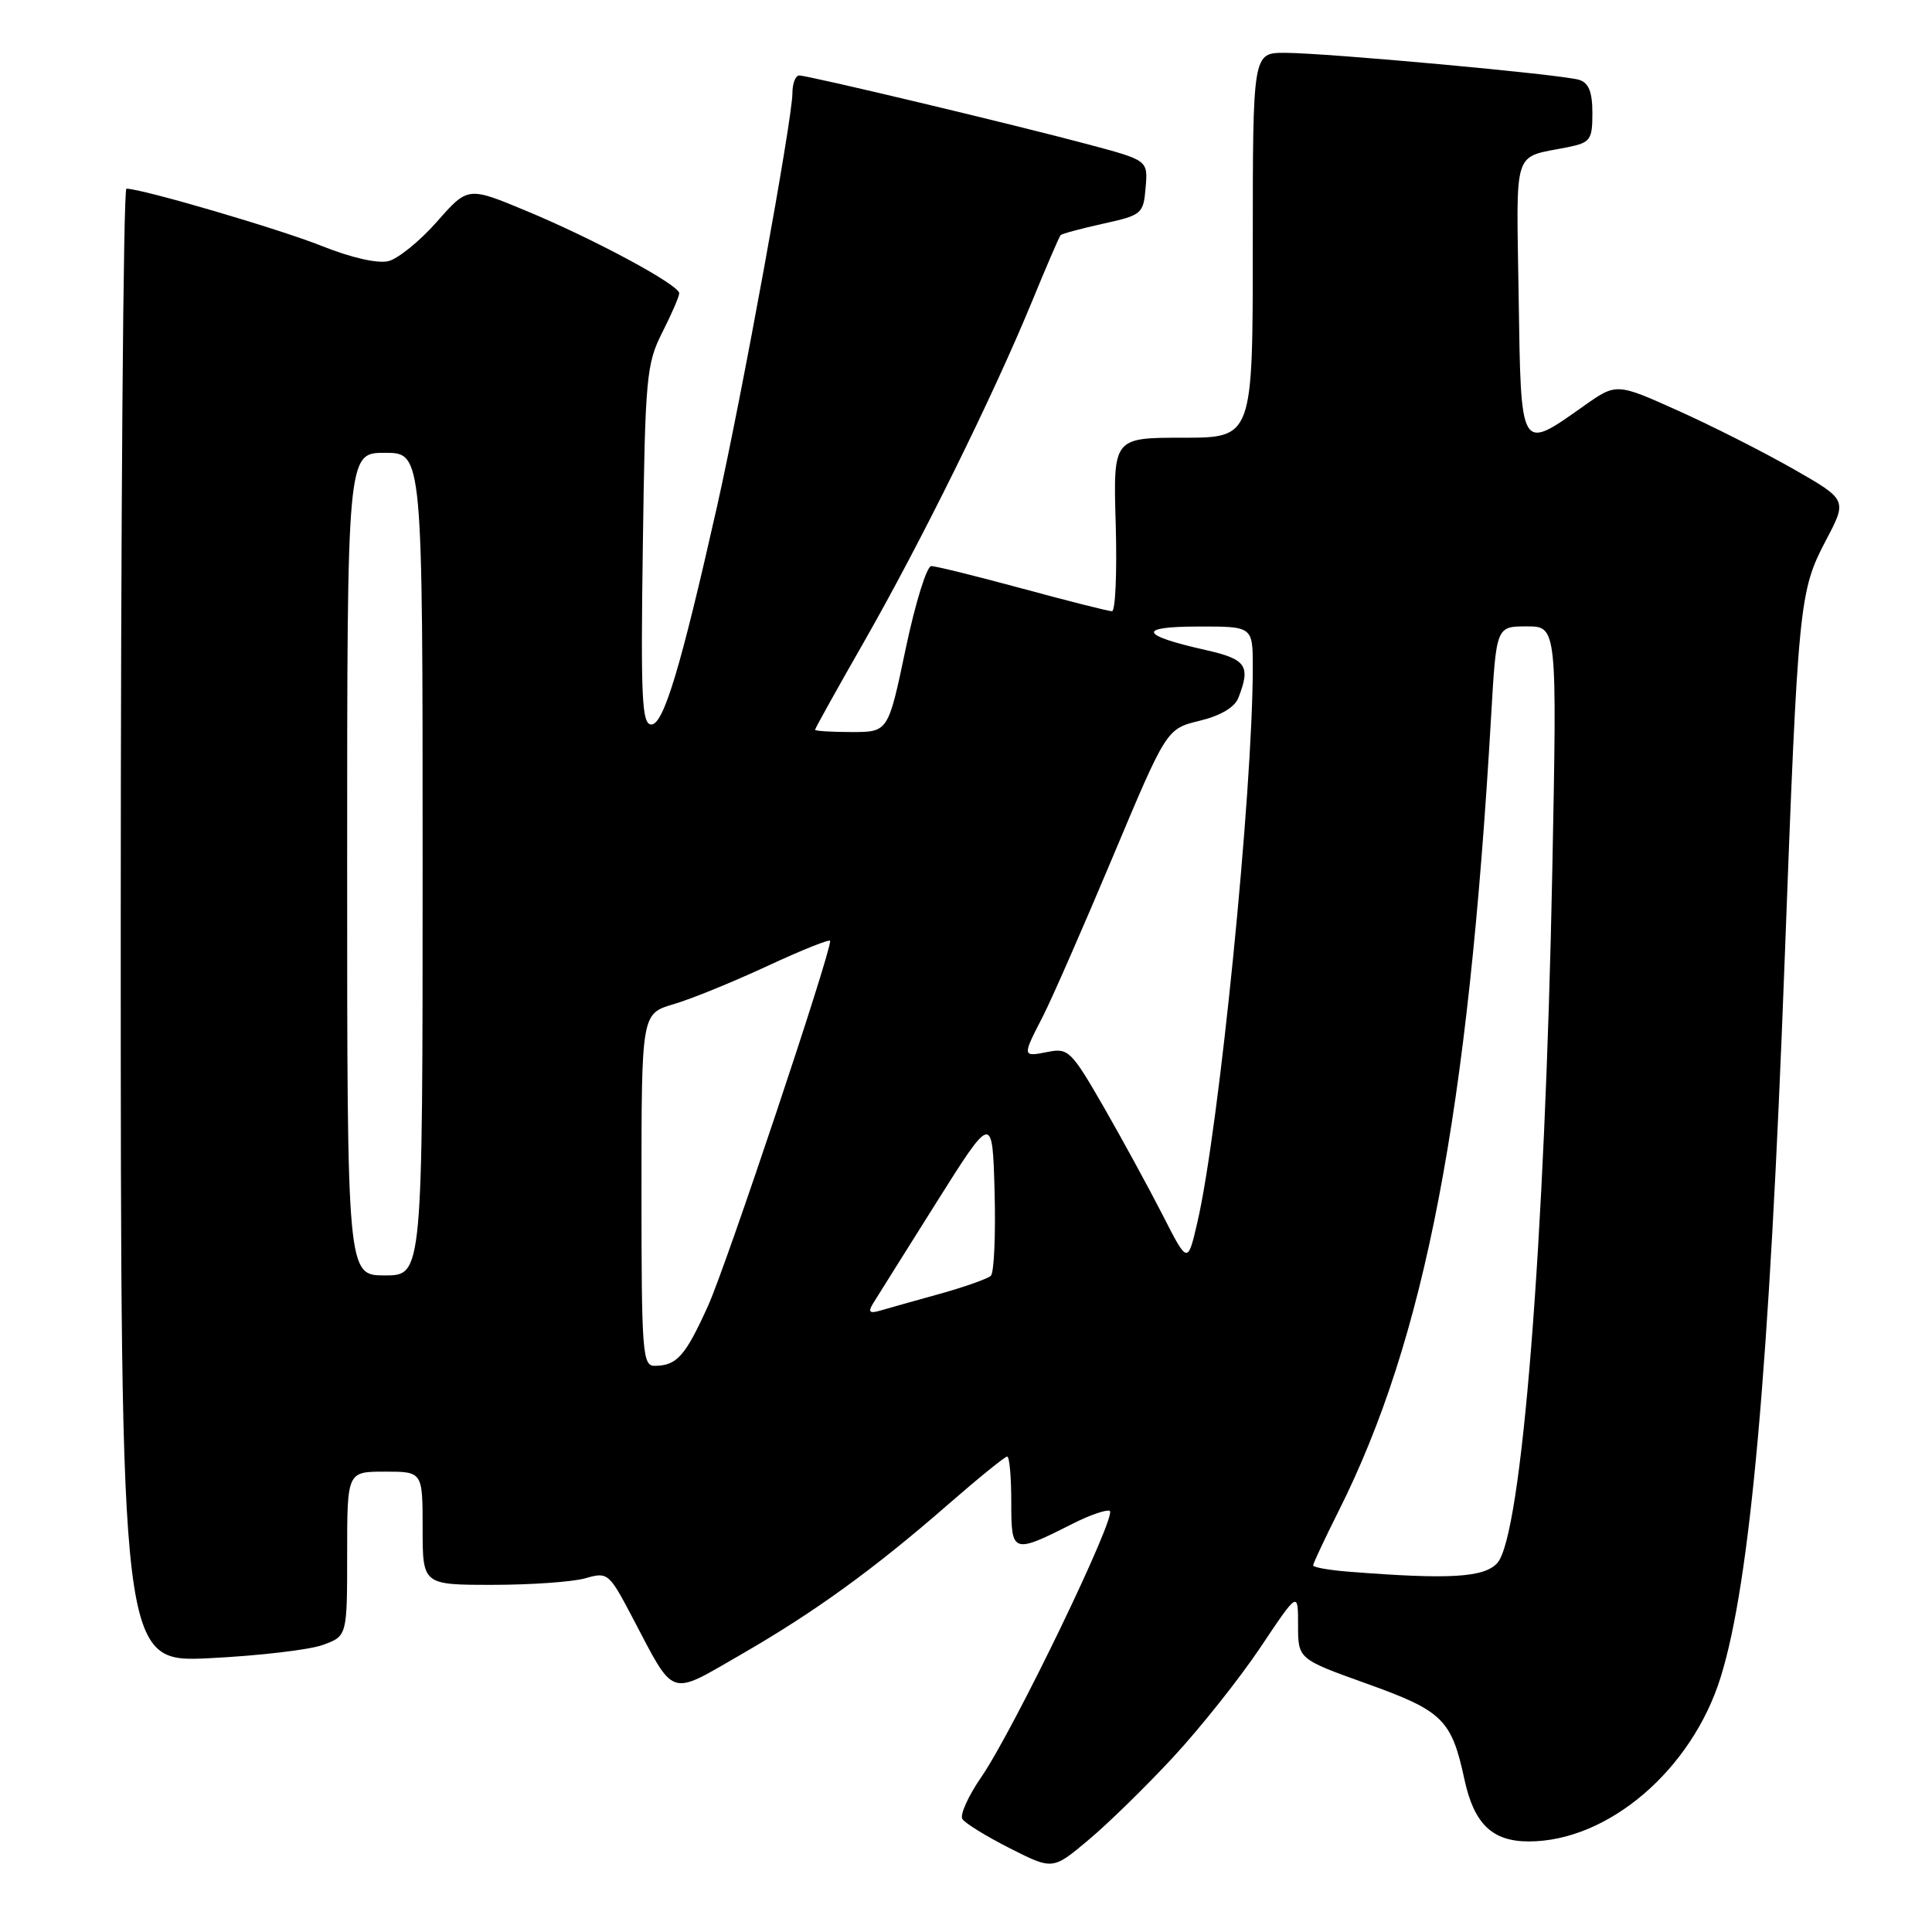 <?xml version="1.0" encoding="UTF-8" standalone="no"?>
<!DOCTYPE svg PUBLIC "-//W3C//DTD SVG 1.1//EN" "http://www.w3.org/Graphics/SVG/1.1/DTD/svg11.dtd" >
<svg xmlns="http://www.w3.org/2000/svg" xmlns:xlink="http://www.w3.org/1999/xlink" version="1.1" viewBox="0 0 256 256">
 <g >
 <path fill="currentColor"
d=" M 155.50 232.78 C 159.11 228.88 164.30 222.34 167.03 218.26 C 172.00 210.83 172.00 210.83 172.00 215.33 C 172.00 219.83 172.00 219.83 181.09 223.09 C 191.16 226.69 192.34 227.85 194.04 235.76 C 195.31 241.67 197.72 244.00 202.57 244.00 C 213.09 244.00 224.19 234.50 228.00 222.23 C 231.92 209.64 234.45 181.32 236.47 127.39 C 238.26 79.68 238.39 78.37 241.96 71.57 C 244.77 66.23 244.77 66.23 237.64 62.15 C 233.71 59.91 226.83 56.42 222.34 54.41 C 214.18 50.74 214.18 50.74 209.84 53.81 C 201.38 59.78 201.54 60.05 201.23 39.32 C 200.93 19.21 200.34 20.99 207.75 19.50 C 210.74 18.89 211.00 18.53 211.00 14.99 C 211.00 12.19 210.52 10.98 209.25 10.58 C 206.99 9.87 175.80 7.01 170.25 7.00 C 166.00 7.00 166.00 7.00 166.00 32.50 C 166.00 58.00 166.00 58.00 156.75 58.00 C 147.50 58.00 147.50 58.00 147.84 69.50 C 148.02 75.82 147.80 81.00 147.34 80.99 C 146.88 80.99 141.55 79.64 135.50 78.00 C 129.45 76.36 124.01 75.01 123.40 75.01 C 122.80 75.00 121.27 79.95 120.00 86.00 C 117.69 97.00 117.69 97.00 112.85 97.00 C 110.18 97.00 108.00 96.86 108.00 96.70 C 108.00 96.53 110.94 91.24 114.54 84.95 C 122.08 71.73 131.49 52.68 136.65 40.18 C 138.61 35.40 140.36 31.35 140.53 31.16 C 140.71 30.97 143.24 30.29 146.17 29.64 C 151.31 28.51 151.51 28.34 151.80 24.86 C 152.11 21.25 152.11 21.25 144.30 19.16 C 134.47 16.53 107.10 10.00 105.90 10.00 C 105.41 10.00 105.00 11.05 105.00 12.34 C 105.00 15.77 98.30 52.50 95.00 67.16 C 90.20 88.46 87.93 96.00 86.31 96.00 C 85.05 96.00 84.89 92.63 85.18 72.25 C 85.49 49.98 85.65 48.22 87.75 44.06 C 88.99 41.62 90.00 39.28 90.00 38.86 C 90.00 37.75 78.75 31.69 69.75 27.95 C 62.00 24.72 62.00 24.72 57.91 29.36 C 55.66 31.92 52.77 34.27 51.47 34.60 C 50.05 34.95 46.57 34.16 42.66 32.60 C 37.00 30.34 18.83 25.01 16.75 25.00 C 16.34 25.00 16.00 68.94 16.00 122.65 C 16.00 220.29 16.00 220.29 27.75 219.72 C 34.21 219.40 40.96 218.62 42.75 217.97 C 46.00 216.80 46.00 216.80 46.00 205.90 C 46.00 195.00 46.00 195.00 51.00 195.00 C 56.00 195.00 56.00 195.00 56.00 202.50 C 56.00 210.00 56.00 210.00 65.26 210.00 C 70.35 210.00 75.88 209.61 77.56 209.13 C 80.53 208.27 80.69 208.40 83.83 214.38 C 89.47 225.10 88.55 224.78 98.14 219.26 C 107.98 213.59 115.79 207.93 125.71 199.28 C 129.67 195.83 133.16 193.00 133.46 193.00 C 133.76 193.00 134.00 195.73 134.00 199.07 C 134.00 205.90 134.14 205.94 142.32 201.81 C 144.43 200.75 146.55 200.02 147.04 200.19 C 148.15 200.57 134.35 229.18 130.04 235.45 C 128.31 237.96 127.17 240.47 127.52 241.03 C 127.86 241.58 130.70 243.33 133.82 244.91 C 139.49 247.78 139.49 247.78 144.21 243.82 C 146.81 241.65 151.89 236.68 155.50 232.78 Z  M 178.75 208.26 C 176.14 208.06 174.00 207.68 174.00 207.42 C 174.00 207.16 175.52 203.92 177.37 200.23 C 188.85 177.36 194.54 147.66 197.59 94.75 C 198.27 83.00 198.27 83.00 202.30 83.00 C 206.32 83.00 206.32 83.00 205.69 115.25 C 204.72 164.75 201.64 203.53 198.40 207.11 C 196.66 209.04 192.02 209.31 178.75 208.26 Z  M 85.00 157.66 C 85.00 134.32 85.00 134.32 89.25 133.06 C 91.59 132.38 97.21 130.08 101.75 127.97 C 106.29 125.86 110.00 124.38 110.00 124.68 C 110.00 126.54 96.25 167.64 93.85 172.96 C 90.82 179.68 89.69 180.96 86.75 180.98 C 85.13 181.00 85.00 179.23 85.00 157.66 Z  M 115.64 172.79 C 116.11 172.02 119.88 166.02 124.00 159.46 C 131.50 147.54 131.50 147.54 131.79 157.93 C 131.94 163.65 131.72 168.65 131.29 169.05 C 130.85 169.45 127.80 170.53 124.50 171.45 C 121.20 172.36 117.66 173.36 116.64 173.66 C 115.24 174.07 115.00 173.86 115.64 172.79 Z  M 46.00 114.50 C 46.00 60.00 46.00 60.00 51.00 60.00 C 56.00 60.00 56.00 60.00 56.00 114.50 C 56.00 169.00 56.00 169.00 51.00 169.00 C 46.00 169.00 46.00 169.00 46.00 114.50 Z  M 154.06 161.00 C 152.23 157.43 148.71 150.97 146.23 146.65 C 141.97 139.26 141.55 138.84 138.86 139.38 C 135.43 140.06 135.43 140.03 138.17 134.71 C 139.36 132.39 143.53 122.87 147.45 113.54 C 154.57 96.58 154.57 96.58 158.94 95.51 C 161.72 94.84 163.60 93.73 164.09 92.47 C 165.75 88.22 165.16 87.35 159.75 86.13 C 150.99 84.16 150.63 83.03 158.75 83.02 C 166.00 83.00 166.00 83.00 166.00 88.42 C 166.00 104.89 161.54 149.58 158.65 162.00 C 157.37 167.50 157.37 167.50 154.06 161.00 Z "/>
</g>
</svg>